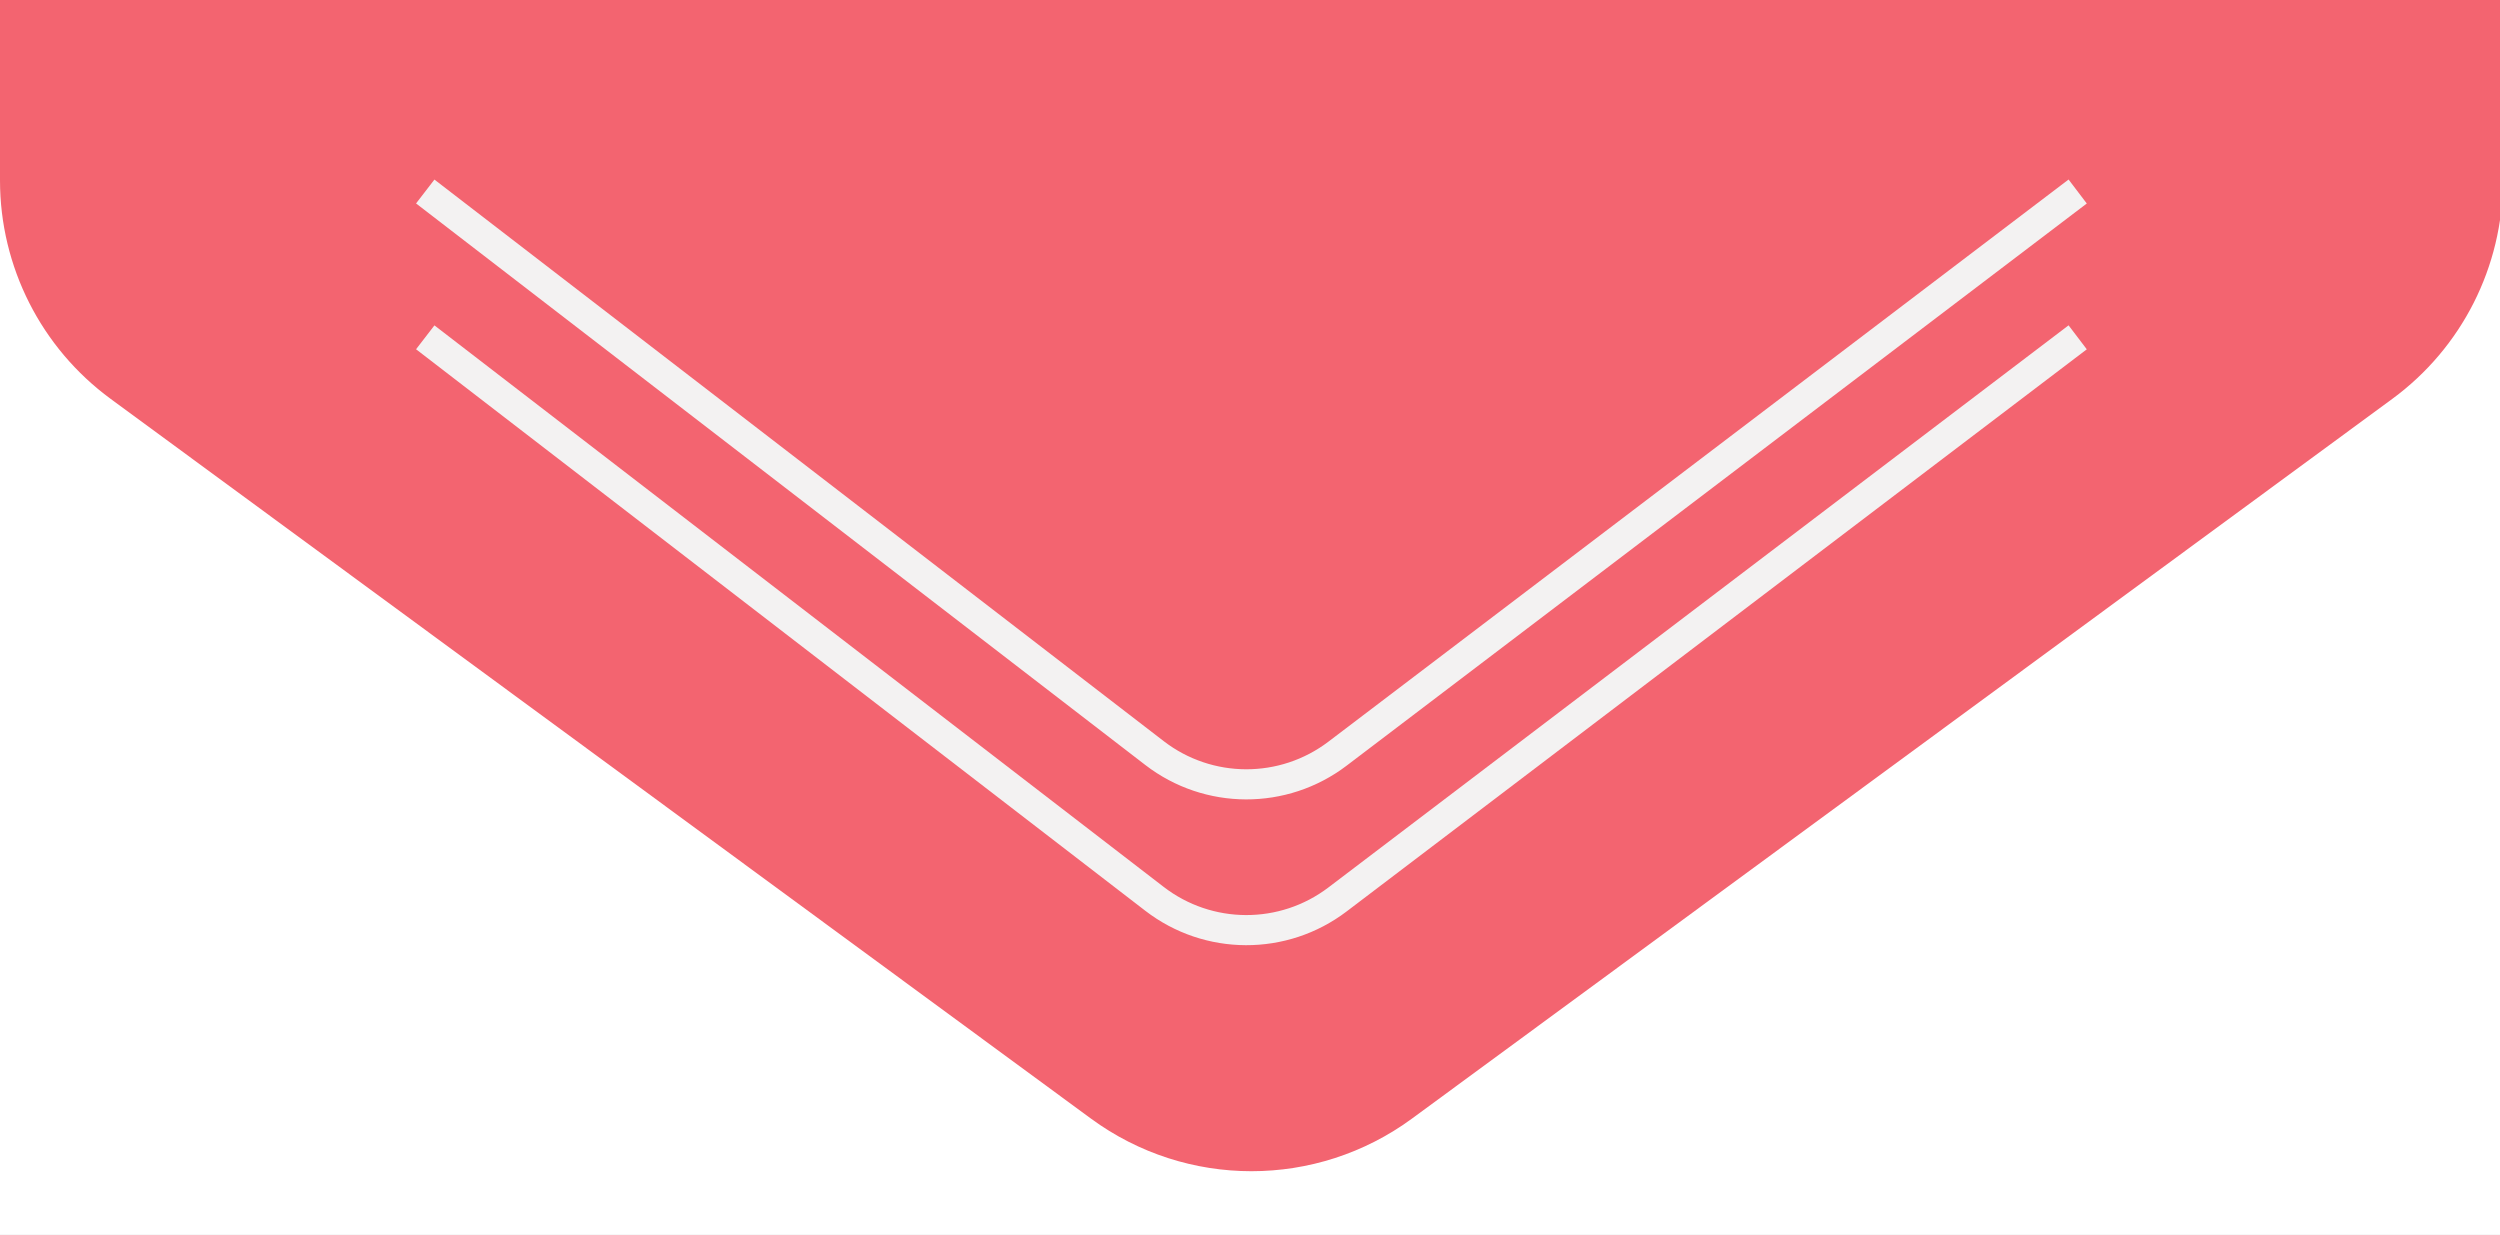 <svg width="83" height="41" viewBox="0 0 83 41" fill="none" xmlns="http://www.w3.org/2000/svg">
<rect x="0" y="0" width="83" height="41" fill="#808080" stroke="none"/>
<g clip-path="url(#clip0_15_48)">
<rect width="83" height="41" fill="white"/>
<path d="M79.424 13.243C81.733 11.548 83.097 8.854 83.097 5.989L83.097 -84H11.818C5.291 -84 -3.05176e-05 -78.709 -3.05176e-05 -72.182V-72.182C-3.05176e-05 -67.566 -3.05176e-05 -60.363 -3.05176e-05 -60.363C-3.05176e-05 -60.363 -3.05176e-05 -60.363 -3.05176e-05 -60.363V-36.727V5.989C-3.05176e-05 8.854 1.364 11.548 3.674 13.243L36.222 37.139C39.392 39.466 43.705 39.466 46.875 37.139L79.424 13.243Z" fill="url(#paint0_linear_15_48)"/>
<path d="M14.118 11.199L38.33 29.842C40.118 31.219 42.608 31.227 44.405 29.862L68.979 11.199" stroke="#F3F2F2"/>
<path d="M14.118 6.358L38.33 25.002C40.118 26.379 42.608 26.387 44.405 25.022L68.979 6.358" stroke="#F3F2F2"/>
</g>
<defs>
<linearGradient id="paint0_linear_15_48" x1="42.134" y1="-84" x2="41.094" y2="41.046" gradientUnits="userSpaceOnUse">
<stop stop-color="#740309"/>
<stop offset="0.161" stop-color="#FBAEB5"/>
<stop offset="0.339" stop-color="#F36470"/>
</linearGradient>
<clipPath id="clip0_15_48">
<rect width="83" height="41" fill="white"/>
</clipPath>
</defs>
</svg>
